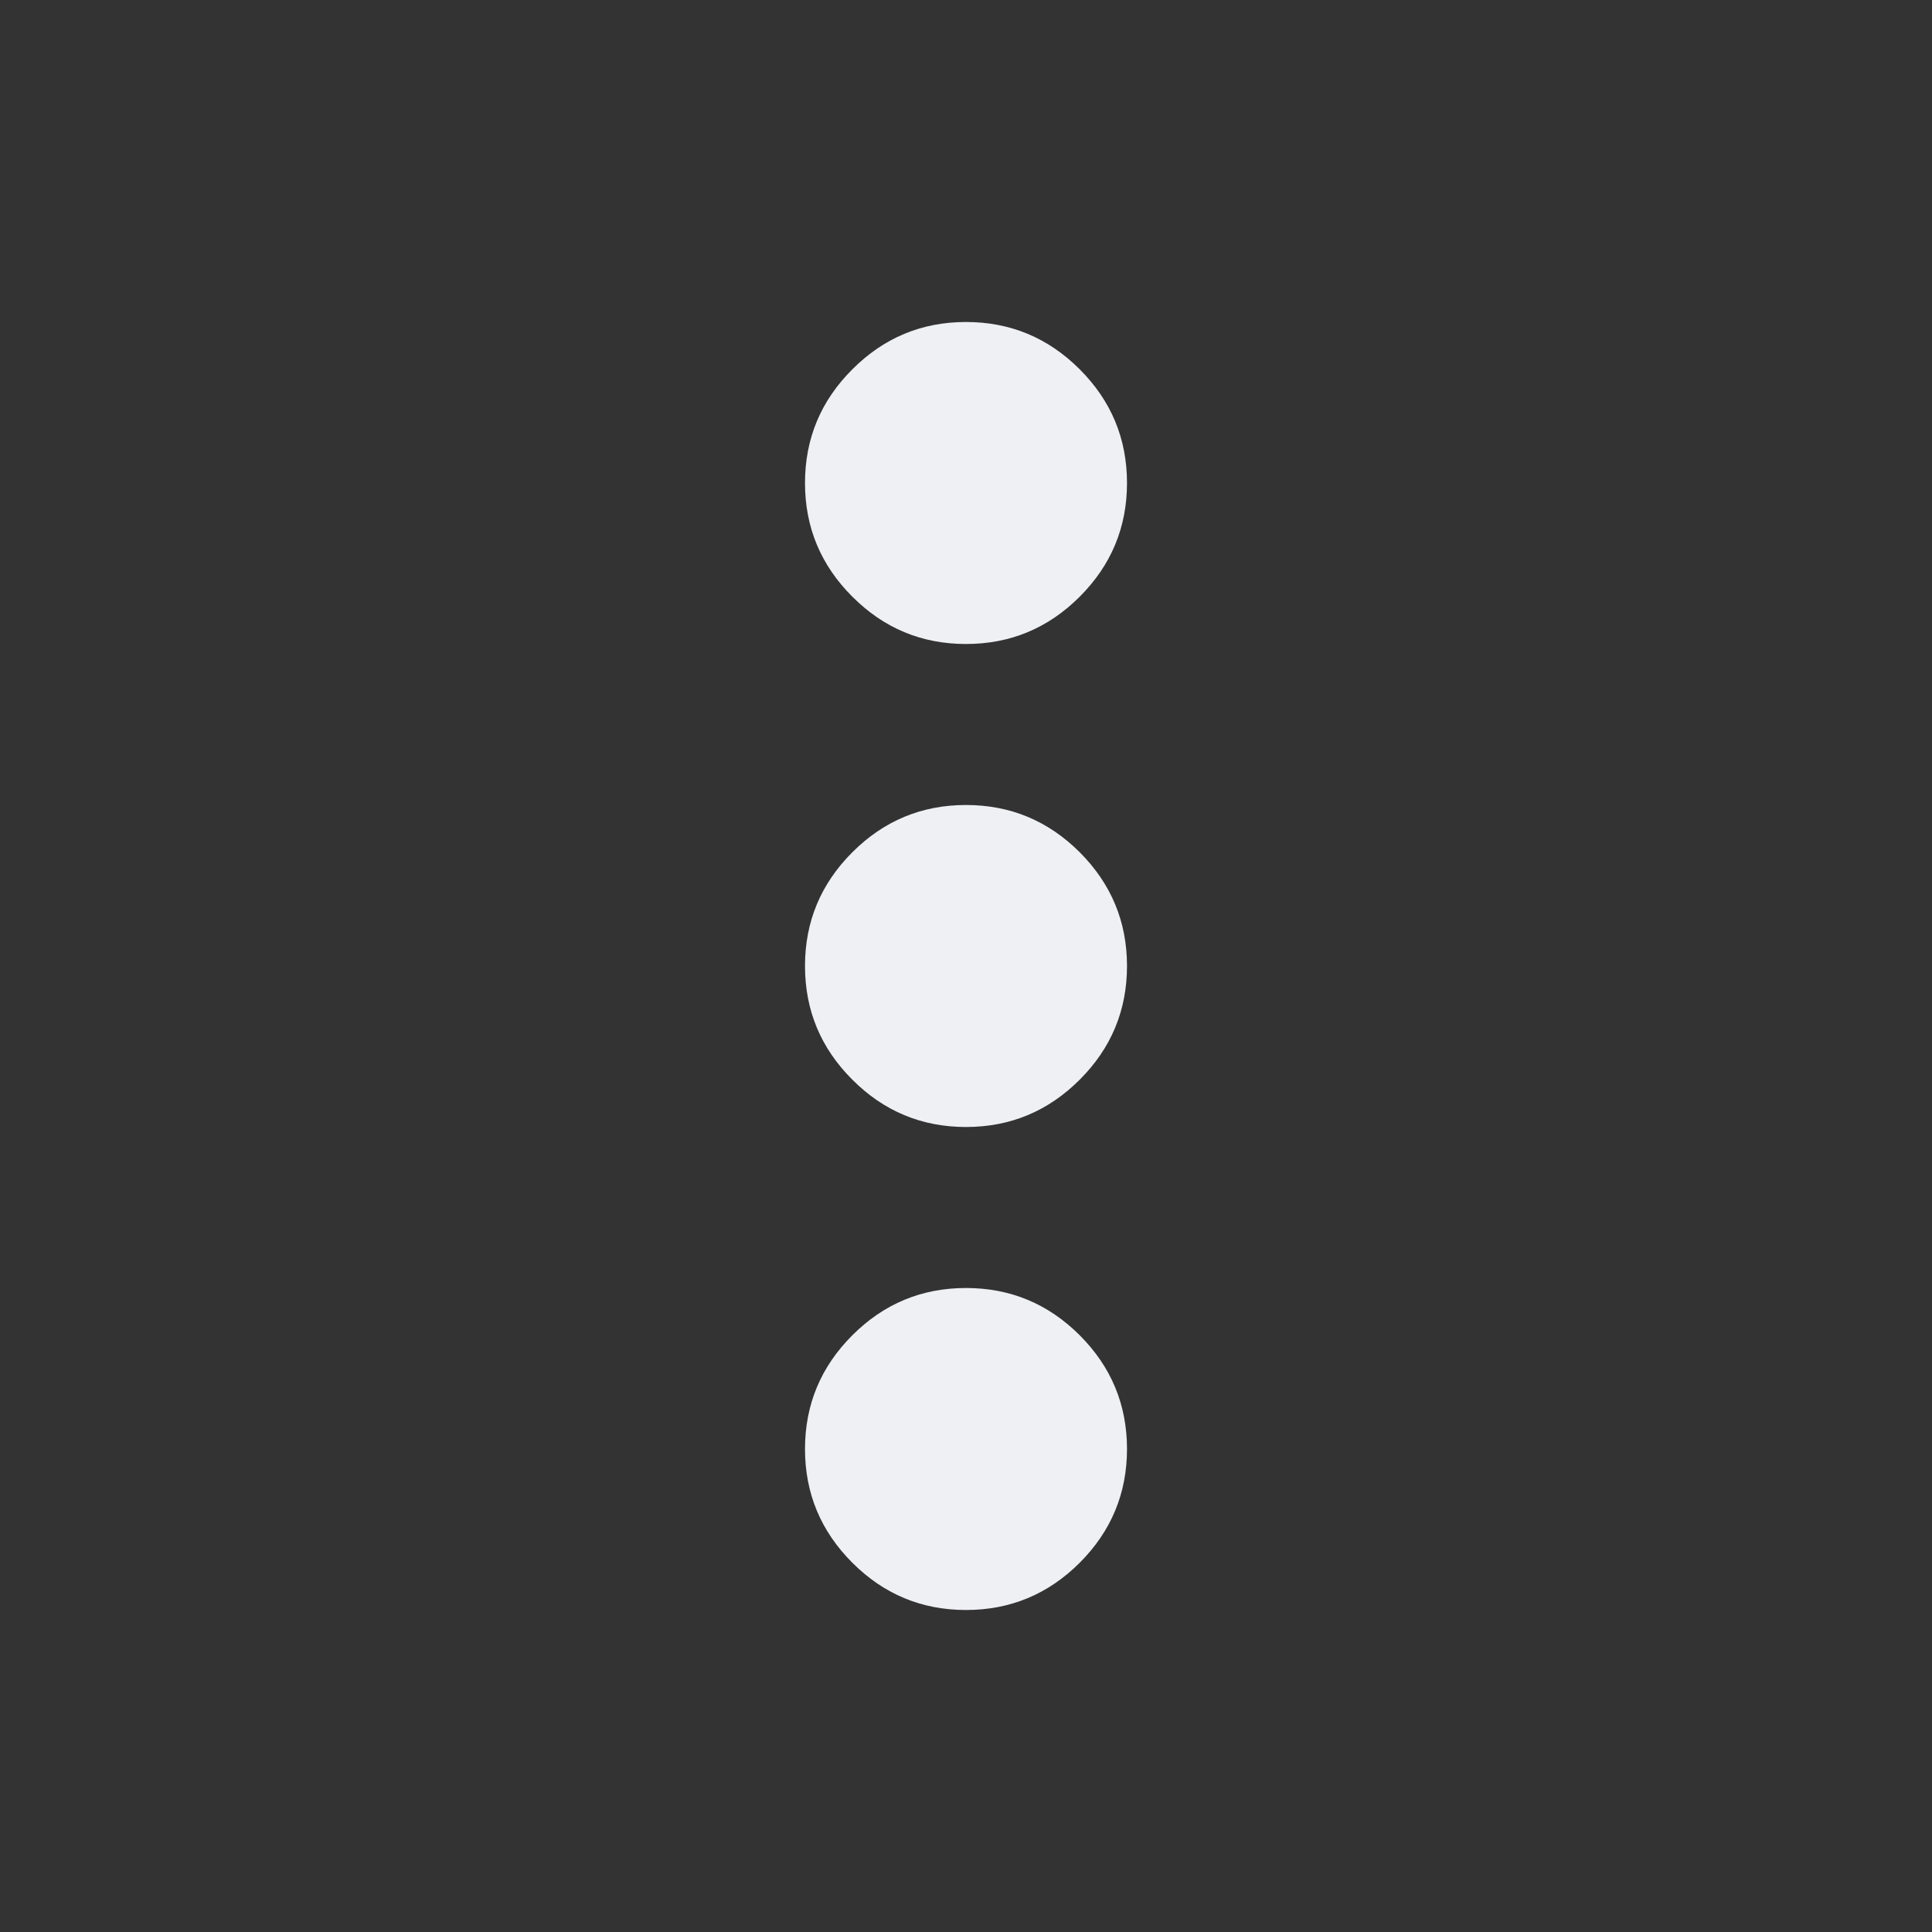 <svg width="30" height="30" viewBox="0 0 30 30" fill="none" xmlns="http://www.w3.org/2000/svg">
<rect x="0" y="0" width="30" height="30" fill="#333333" stroke="none"/>
<mask id="mask0_1337_32051" style="mask-type:alpha" maskUnits="userSpaceOnUse" x="0" y="0" width="30" height="30">
<rect width="30" height="30" fill="#D9D9D9"/>
</mask>
<g mask="url(#mask0_1337_32051)">
<path d="M15 25C14.312 25 13.724 24.755 13.235 24.266C12.745 23.776 12.5 23.188 12.5 22.5C12.5 21.812 12.745 21.224 13.235 20.734C13.724 20.245 14.312 20 15 20C15.688 20 16.276 20.245 16.766 20.734C17.255 21.224 17.5 21.812 17.5 22.5C17.5 23.188 17.255 23.776 16.766 24.266C16.276 24.755 15.688 25 15 25ZM15 17.5C14.312 17.5 13.724 17.255 13.235 16.765C12.745 16.276 12.5 15.688 12.5 15C12.5 14.312 12.745 13.724 13.235 13.234C13.724 12.745 14.312 12.5 15 12.5C15.688 12.5 16.276 12.745 16.766 13.234C17.255 13.724 17.5 14.312 17.5 15C17.5 15.688 17.255 16.276 16.766 16.765C16.276 17.255 15.688 17.5 15 17.5ZM15 10C14.312 10 13.724 9.755 13.235 9.265C12.745 8.776 12.5 8.188 12.5 7.5C12.5 6.812 12.745 6.224 13.235 5.735C13.724 5.245 14.312 5 15 5C15.688 5 16.276 5.245 16.766 5.735C17.255 6.224 17.5 6.812 17.5 7.5C17.5 8.188 17.255 8.776 16.766 9.265C16.276 9.755 15.688 10 15 10Z" fill="#EEF0F4"/>
</g>
</svg>
